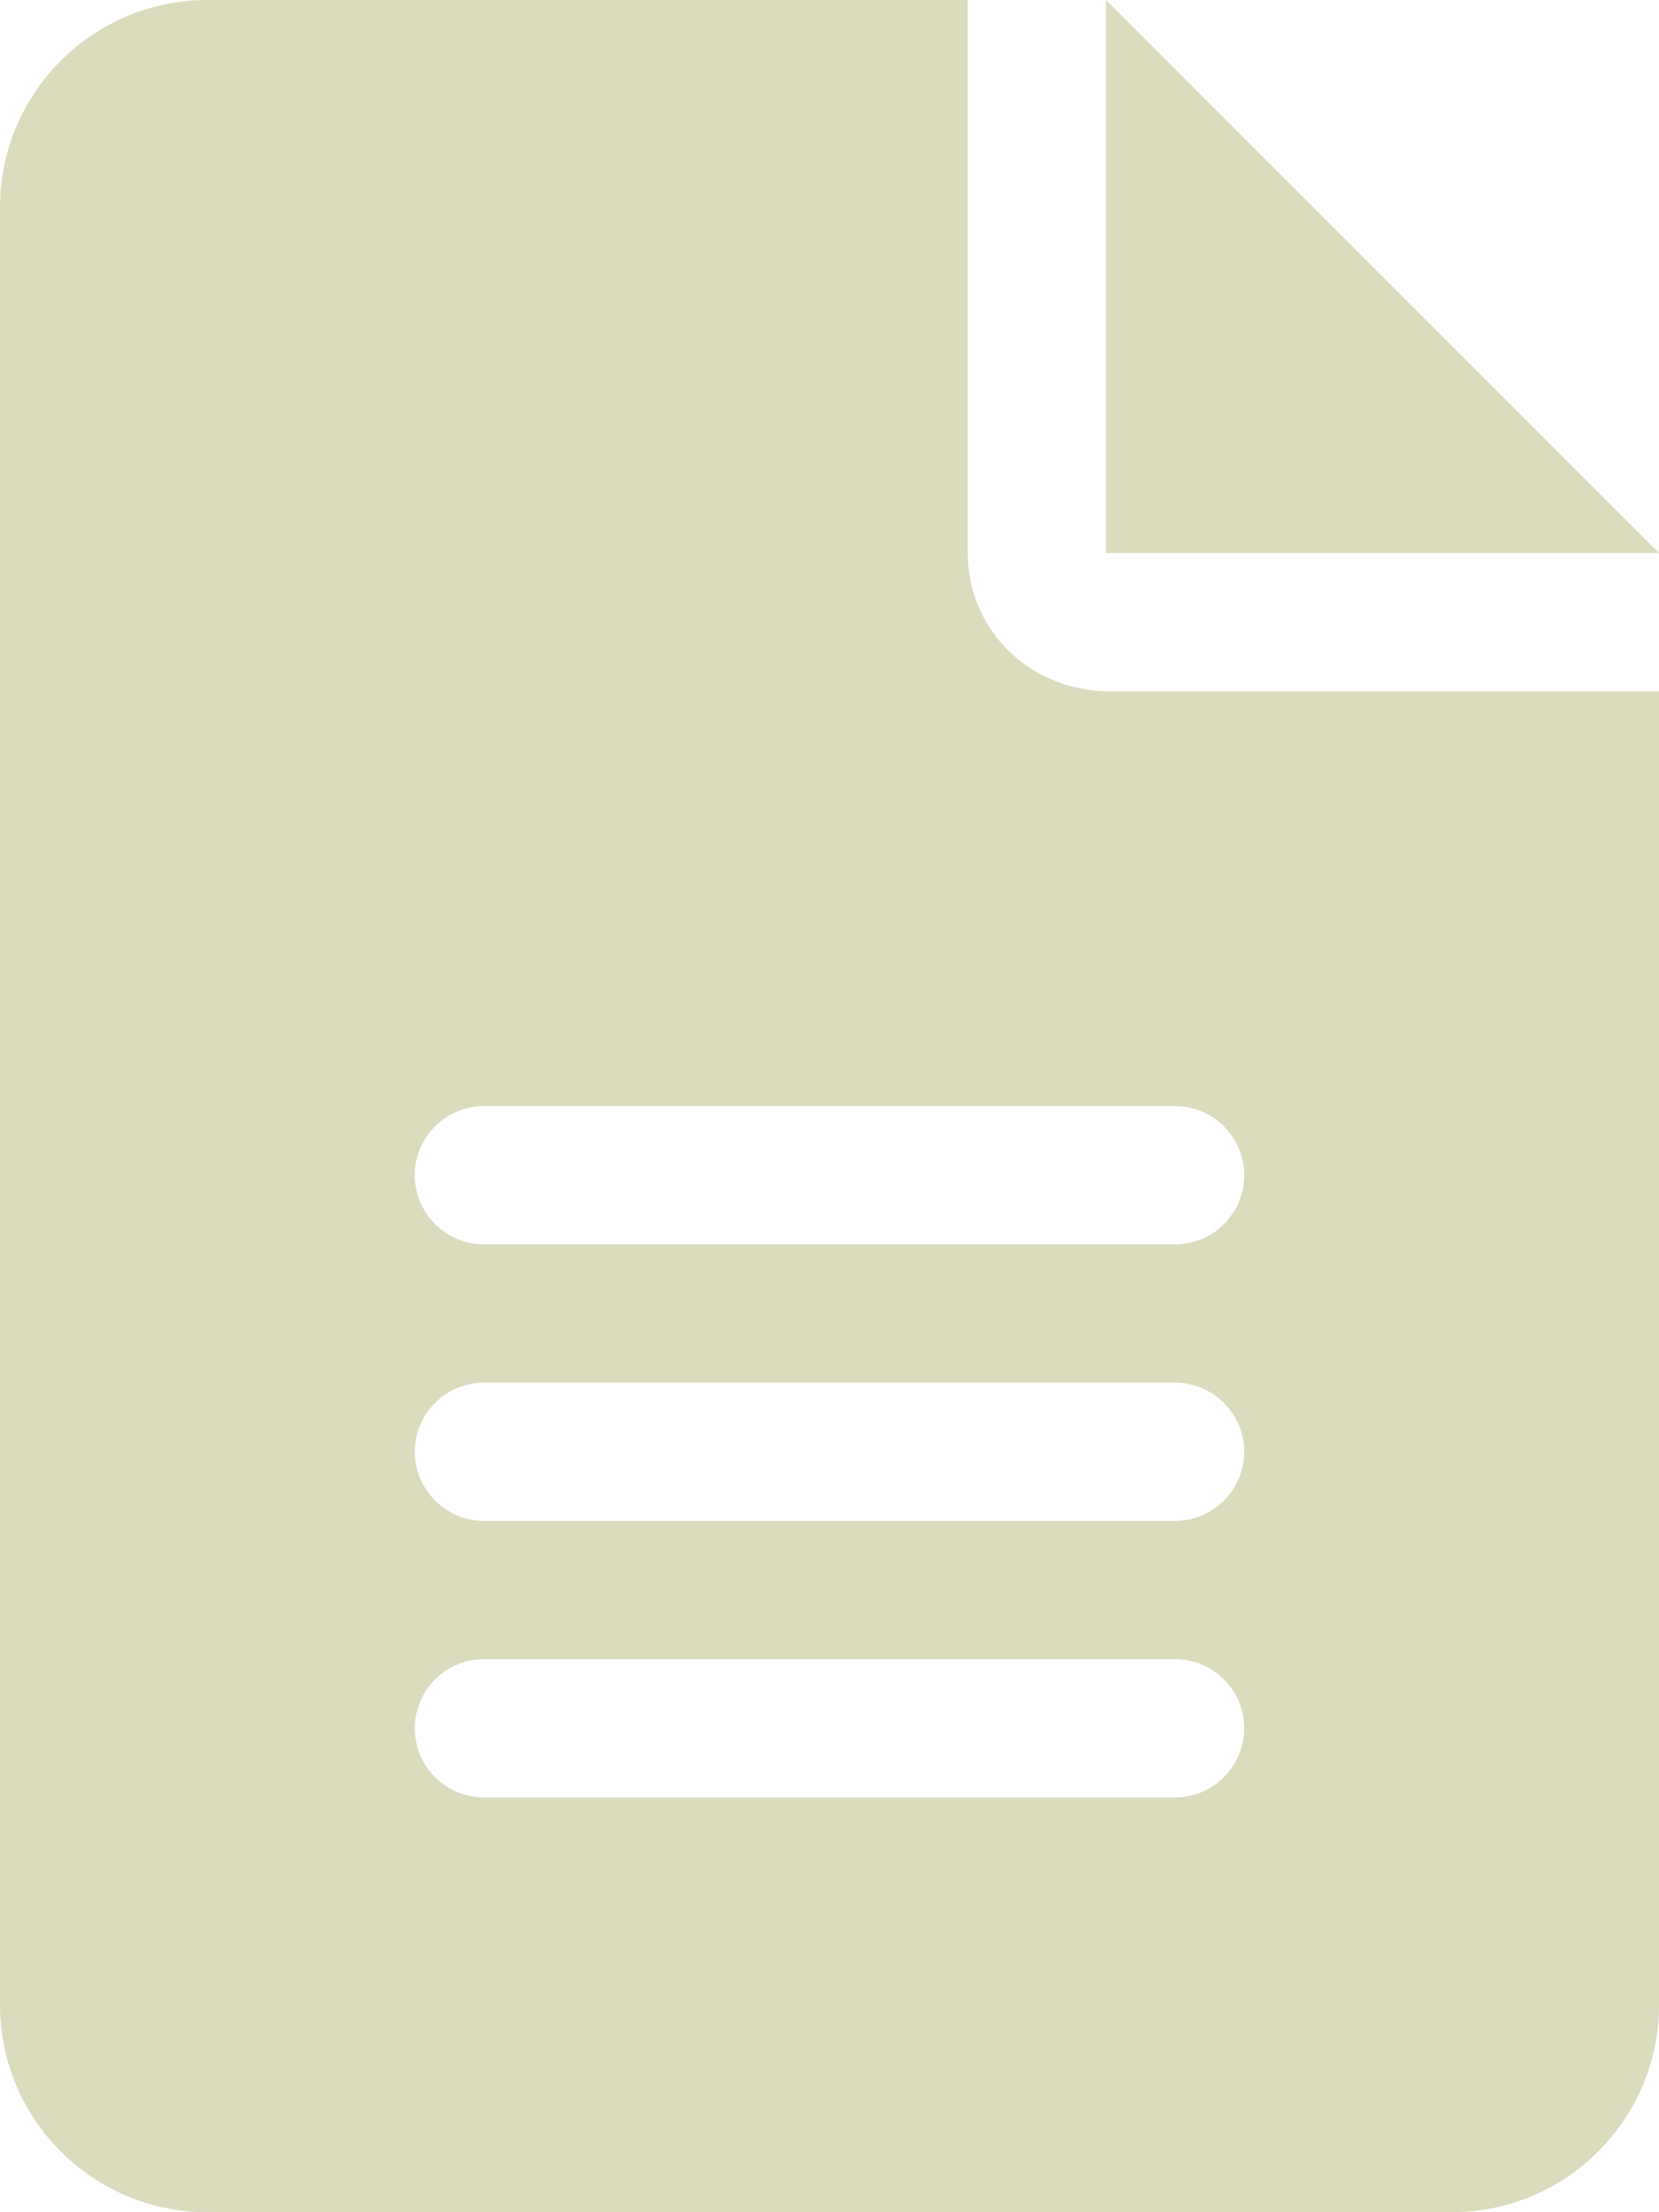 <?xml version="1.0" encoding="utf-8"?>
<!-- Generator: Adobe Illustrator 21.0.0, SVG Export Plug-In . SVG Version: 6.00 Build 0)  -->
<svg version="1.1" id="Capa_1" xmlns="http://www.w3.org/2000/svg" xmlns:xlink="http://www.w3.org/1999/xlink" x="0px" y="0px"
	 viewBox="0 0 384 512" style="enable-background:new 0 0 384 512;" xml:space="preserve">
<style type="text/css">
	.st0{fill:#DADBBD;}
</style>
<path class="st0" d="M256,0v128h128L256,0z M224,128V0H48C21.5,0,0,21.5,0,48v416c0,26.5,21.5,48,48,48h288c26.5,0,48-21.5,48-48
	V160H256.9C238.3,160,224,145.7,224,128z M272,416H112c-8.8,0-16-7.2-16-16s7.2-16,16-16h160c8.8,0,16,7.2,16,16
	C288,408.8,280.8,416,272,416z M272,352H112c-8.8,0-16-7.2-16-16s7.2-16,16-16h160c8.8,0,16,7.2,16,16C288,344.8,280.8,352,272,352z
	 M288,272c0,8.8-7.2,16-16,16H112c-8.8,0-16-7.2-16-16s7.2-16,16-16h160C280.8,256,288,263.2,288,272z"/>
</svg>
